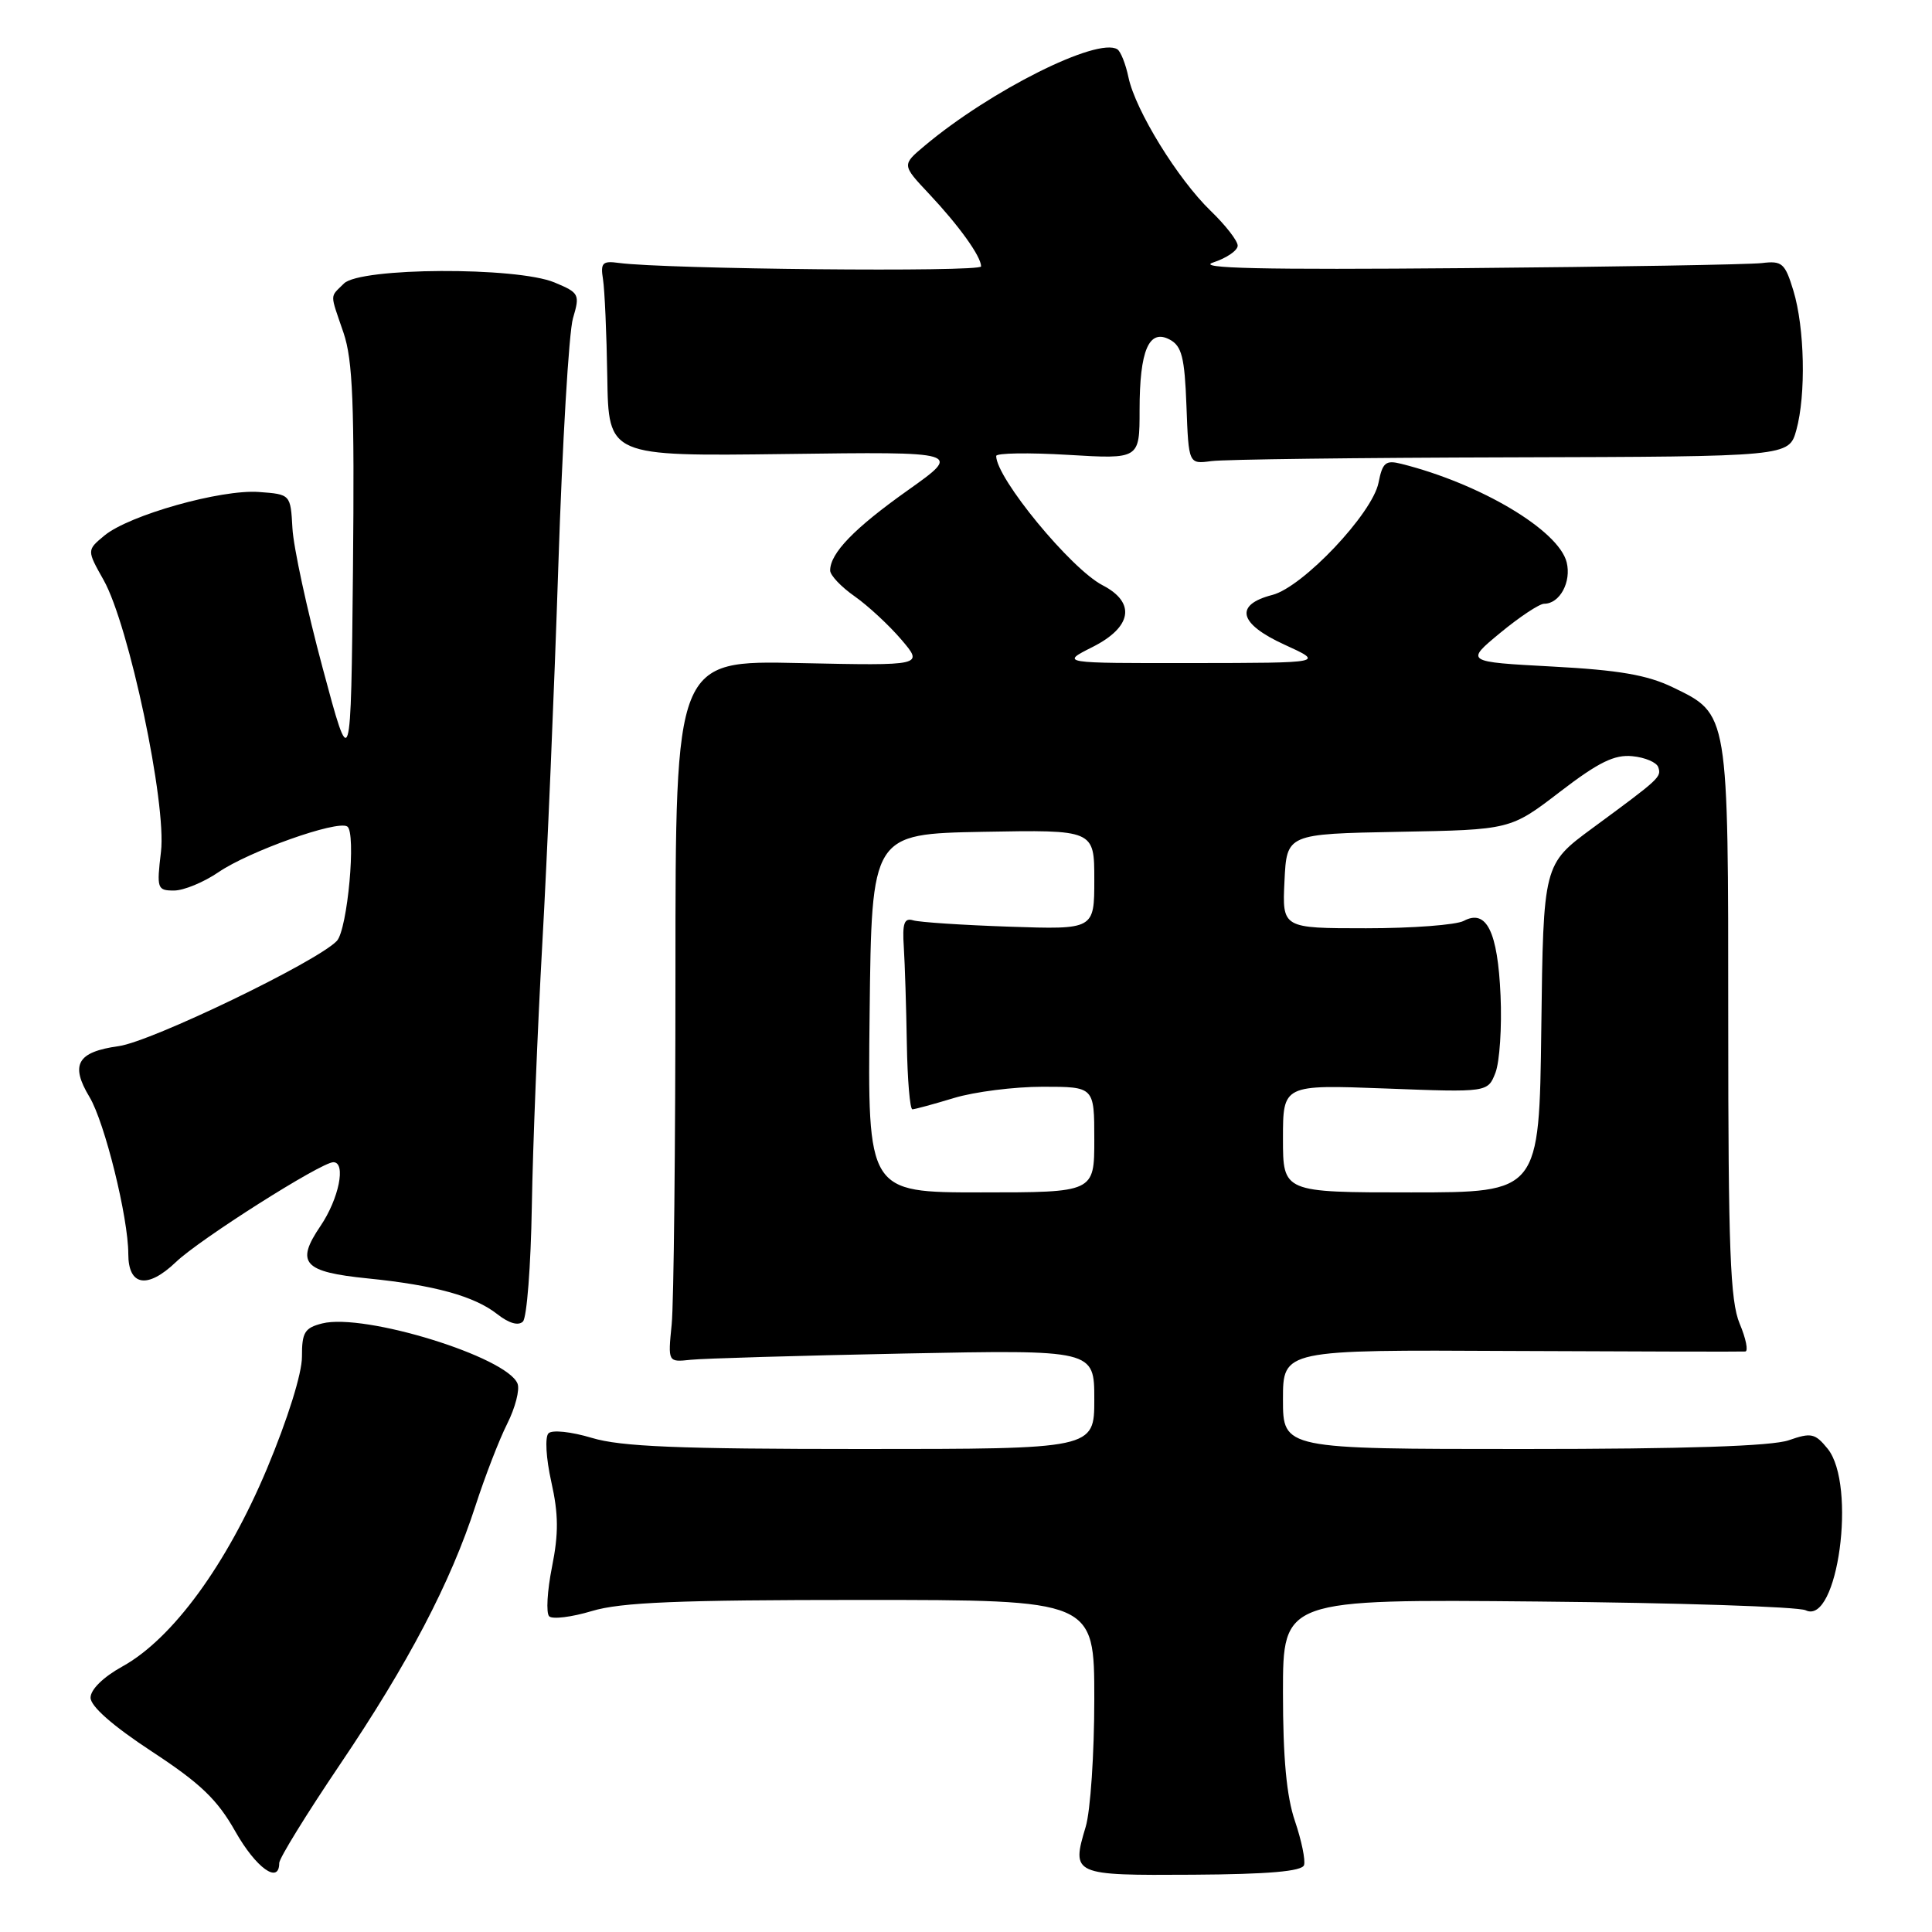 <?xml version="1.0" encoding="UTF-8" standalone="no"?>
<!DOCTYPE svg PUBLIC "-//W3C//DTD SVG 1.1//EN" "http://www.w3.org/Graphics/SVG/1.1/DTD/svg11.dtd" >
<svg xmlns="http://www.w3.org/2000/svg" xmlns:xlink="http://www.w3.org/1999/xlink" version="1.1" viewBox="0 0 256 256">
 <g >
 <path fill="currentColor"
d=" M 172.79 247.14 C 173.00 246.50 172.46 243.87 171.59 241.31 C 170.47 238.03 170.00 232.95 170.00 224.27 C 170.00 211.90 170.00 211.90 203.75 212.21 C 222.31 212.38 238.29 212.90 239.26 213.37 C 243.51 215.43 246.05 196.75 242.17 191.96 C 240.51 189.92 240.00 189.80 237.02 190.84 C 234.78 191.62 223.36 192.00 201.85 192.00 C 170.00 192.00 170.00 192.00 170.00 185.43 C 170.00 178.85 170.00 178.85 200.25 179.01 C 216.89 179.09 230.84 179.12 231.26 179.08 C 231.68 179.04 231.35 177.37 230.51 175.38 C 229.26 172.37 229.00 165.59 229.00 135.33 C 229.00 94.18 229.08 94.67 221.65 91.07 C 218.28 89.44 214.52 88.79 205.69 88.32 C 194.14 87.70 194.14 87.70 198.80 83.85 C 201.37 81.73 203.98 80.00 204.61 80.00 C 206.68 80.00 208.24 77.11 207.59 74.50 C 206.52 70.26 196.17 64.09 185.68 61.46 C 183.61 60.94 183.19 61.28 182.66 63.97 C 181.84 68.06 172.64 77.78 168.60 78.83 C 163.52 80.14 164.12 82.64 170.18 85.41 C 175.50 87.84 175.50 87.84 158.00 87.86 C 140.50 87.88 140.50 87.88 144.75 85.74 C 150.00 83.10 150.54 79.85 146.10 77.55 C 141.90 75.38 132.00 63.35 132.00 60.42 C 132.00 60.03 136.28 59.96 141.50 60.27 C 151.00 60.84 151.00 60.84 151.00 54.35 C 151.00 46.42 152.24 43.52 155.00 45.00 C 156.59 45.85 156.97 47.34 157.21 53.76 C 157.50 61.50 157.50 61.50 160.50 61.10 C 162.15 60.87 180.05 60.65 200.27 60.60 C 237.04 60.50 237.04 60.50 238.02 57.00 C 239.32 52.32 239.13 43.43 237.63 38.50 C 236.52 34.87 236.14 34.53 233.45 34.86 C 231.83 35.05 214.07 35.36 194.00 35.53 C 167.15 35.76 158.36 35.56 160.75 34.78 C 162.54 34.19 164.00 33.19 164.00 32.55 C 164.00 31.91 162.39 29.84 160.43 27.95 C 156.06 23.73 150.46 14.64 149.53 10.26 C 149.16 8.48 148.49 6.80 148.05 6.53 C 145.41 4.90 131.24 11.99 122.50 19.33 C 119.50 21.85 119.50 21.85 123.10 25.68 C 127.07 29.90 130.00 33.98 130.00 35.30 C 130.00 36.08 88.11 35.67 82.00 34.84 C 79.83 34.54 79.55 34.83 79.90 37.00 C 80.12 38.38 80.38 44.22 80.47 49.98 C 80.63 60.46 80.63 60.46 104.06 60.16 C 127.50 59.85 127.50 59.85 120.27 64.98 C 113.18 70.01 110.00 73.30 110.00 75.59 C 110.00 76.23 111.46 77.77 113.25 79.02 C 115.04 80.28 117.82 82.86 119.44 84.76 C 122.38 88.21 122.38 88.21 105.94 87.86 C 89.50 87.50 89.50 87.50 89.50 129.00 C 89.50 151.82 89.28 172.75 89.00 175.50 C 88.50 180.50 88.50 180.50 91.50 180.18 C 93.15 180.00 105.86 179.63 119.75 179.35 C 145.00 178.85 145.00 178.85 145.00 185.42 C 145.00 192.00 145.00 192.00 114.16 192.00 C 89.90 192.00 82.28 191.69 78.43 190.53 C 75.67 189.70 73.16 189.44 72.68 189.92 C 72.19 190.41 72.35 193.21 73.05 196.35 C 74.01 200.64 74.03 203.20 73.14 207.64 C 72.51 210.80 72.34 213.74 72.77 214.17 C 73.19 214.59 75.74 214.28 78.43 213.47 C 82.28 212.31 89.90 212.00 114.16 212.00 C 145.00 212.00 145.00 212.00 145.00 225.13 C 145.00 232.36 144.49 239.97 143.86 242.06 C 141.95 248.44 142.12 248.51 158.07 248.41 C 168.08 248.35 172.51 247.96 172.79 247.14 Z  M 37.00 246.86 C 37.00 246.23 40.61 240.38 45.01 233.86 C 54.10 220.41 59.72 209.68 63.01 199.50 C 64.26 195.65 66.14 190.77 67.21 188.65 C 68.27 186.54 68.89 184.15 68.58 183.35 C 67.22 179.81 48.28 173.96 42.70 175.36 C 40.37 175.95 40.00 176.54 40.01 179.77 C 40.02 181.98 38.13 188.02 35.37 194.62 C 30.04 207.32 22.86 217.15 16.21 220.82 C 13.68 222.22 12.00 223.87 12.00 224.95 C 12.00 226.10 14.94 228.68 20.10 232.07 C 26.57 236.31 28.80 238.45 31.19 242.69 C 33.92 247.51 37.00 249.73 37.00 246.86 Z  M 70.47 159.83 C 70.60 151.95 71.23 136.28 71.86 125.00 C 72.50 113.72 73.45 91.22 73.98 75.00 C 74.51 58.77 75.38 44.01 75.92 42.18 C 76.86 39.00 76.76 38.80 73.48 37.43 C 68.45 35.33 47.71 35.43 45.57 37.57 C 43.68 39.46 43.69 38.73 45.52 44.10 C 46.75 47.73 46.98 53.51 46.77 75.52 C 46.50 102.50 46.50 102.50 42.75 88.50 C 40.68 80.80 38.88 72.47 38.75 70.00 C 38.50 65.50 38.50 65.50 34.29 65.19 C 29.26 64.83 17.12 68.25 13.84 70.96 C 11.50 72.90 11.50 72.90 13.73 76.86 C 17.09 82.84 22.09 106.49 21.33 112.86 C 20.75 117.75 20.83 118.00 23.06 118.00 C 24.34 118.00 26.99 116.91 28.95 115.57 C 33.00 112.80 44.64 108.66 46.01 109.51 C 47.23 110.26 46.05 123.19 44.63 124.68 C 42.00 127.44 20.05 138.03 15.72 138.62 C 10.24 139.38 9.27 141.06 11.86 145.36 C 13.88 148.72 17.00 161.35 17.00 166.15 C 17.00 170.41 19.53 170.84 23.32 167.22 C 26.47 164.20 42.56 154.00 44.17 154.00 C 45.89 154.00 44.91 158.85 42.46 162.46 C 39.13 167.37 40.19 168.54 48.76 169.40 C 57.59 170.29 62.86 171.75 65.89 174.13 C 67.43 175.34 68.69 175.71 69.29 175.11 C 69.81 174.59 70.34 167.72 70.47 159.83 Z  M 115.23 134.25 C 115.50 110.50 115.50 110.50 130.25 110.22 C 145.00 109.95 145.00 109.95 145.00 116.56 C 145.00 123.17 145.00 123.17 133.75 122.79 C 127.56 122.58 121.83 122.20 121.00 121.95 C 119.81 121.59 119.55 122.34 119.76 125.50 C 119.90 127.70 120.08 133.44 120.16 138.25 C 120.24 143.06 120.57 147.00 120.90 146.99 C 121.23 146.98 123.71 146.31 126.41 145.49 C 129.11 144.67 134.40 144.00 138.16 144.00 C 145.00 144.00 145.00 144.00 145.00 151.00 C 145.00 158.00 145.00 158.00 129.98 158.00 C 114.96 158.00 114.96 158.00 115.23 134.25 Z  M 170.00 150.86 C 170.00 143.72 170.00 143.72 183.57 144.23 C 197.14 144.75 197.14 144.75 198.16 142.13 C 198.71 140.68 199.02 136.08 198.83 131.90 C 198.46 123.44 196.97 120.41 193.96 122.02 C 192.95 122.56 187.13 123.00 181.02 123.00 C 169.90 123.00 169.90 123.00 170.20 116.75 C 170.50 110.50 170.50 110.50 185.32 110.22 C 200.14 109.95 200.14 109.95 206.70 104.92 C 211.82 100.99 213.93 99.96 216.30 100.20 C 217.98 100.36 219.52 101.02 219.73 101.66 C 220.16 102.97 219.97 103.14 211.00 109.74 C 204.50 114.53 204.50 114.53 204.23 136.26 C 203.96 158.00 203.96 158.00 186.98 158.00 C 170.00 158.00 170.00 158.00 170.00 150.86 Z "/>
</g>
</svg>